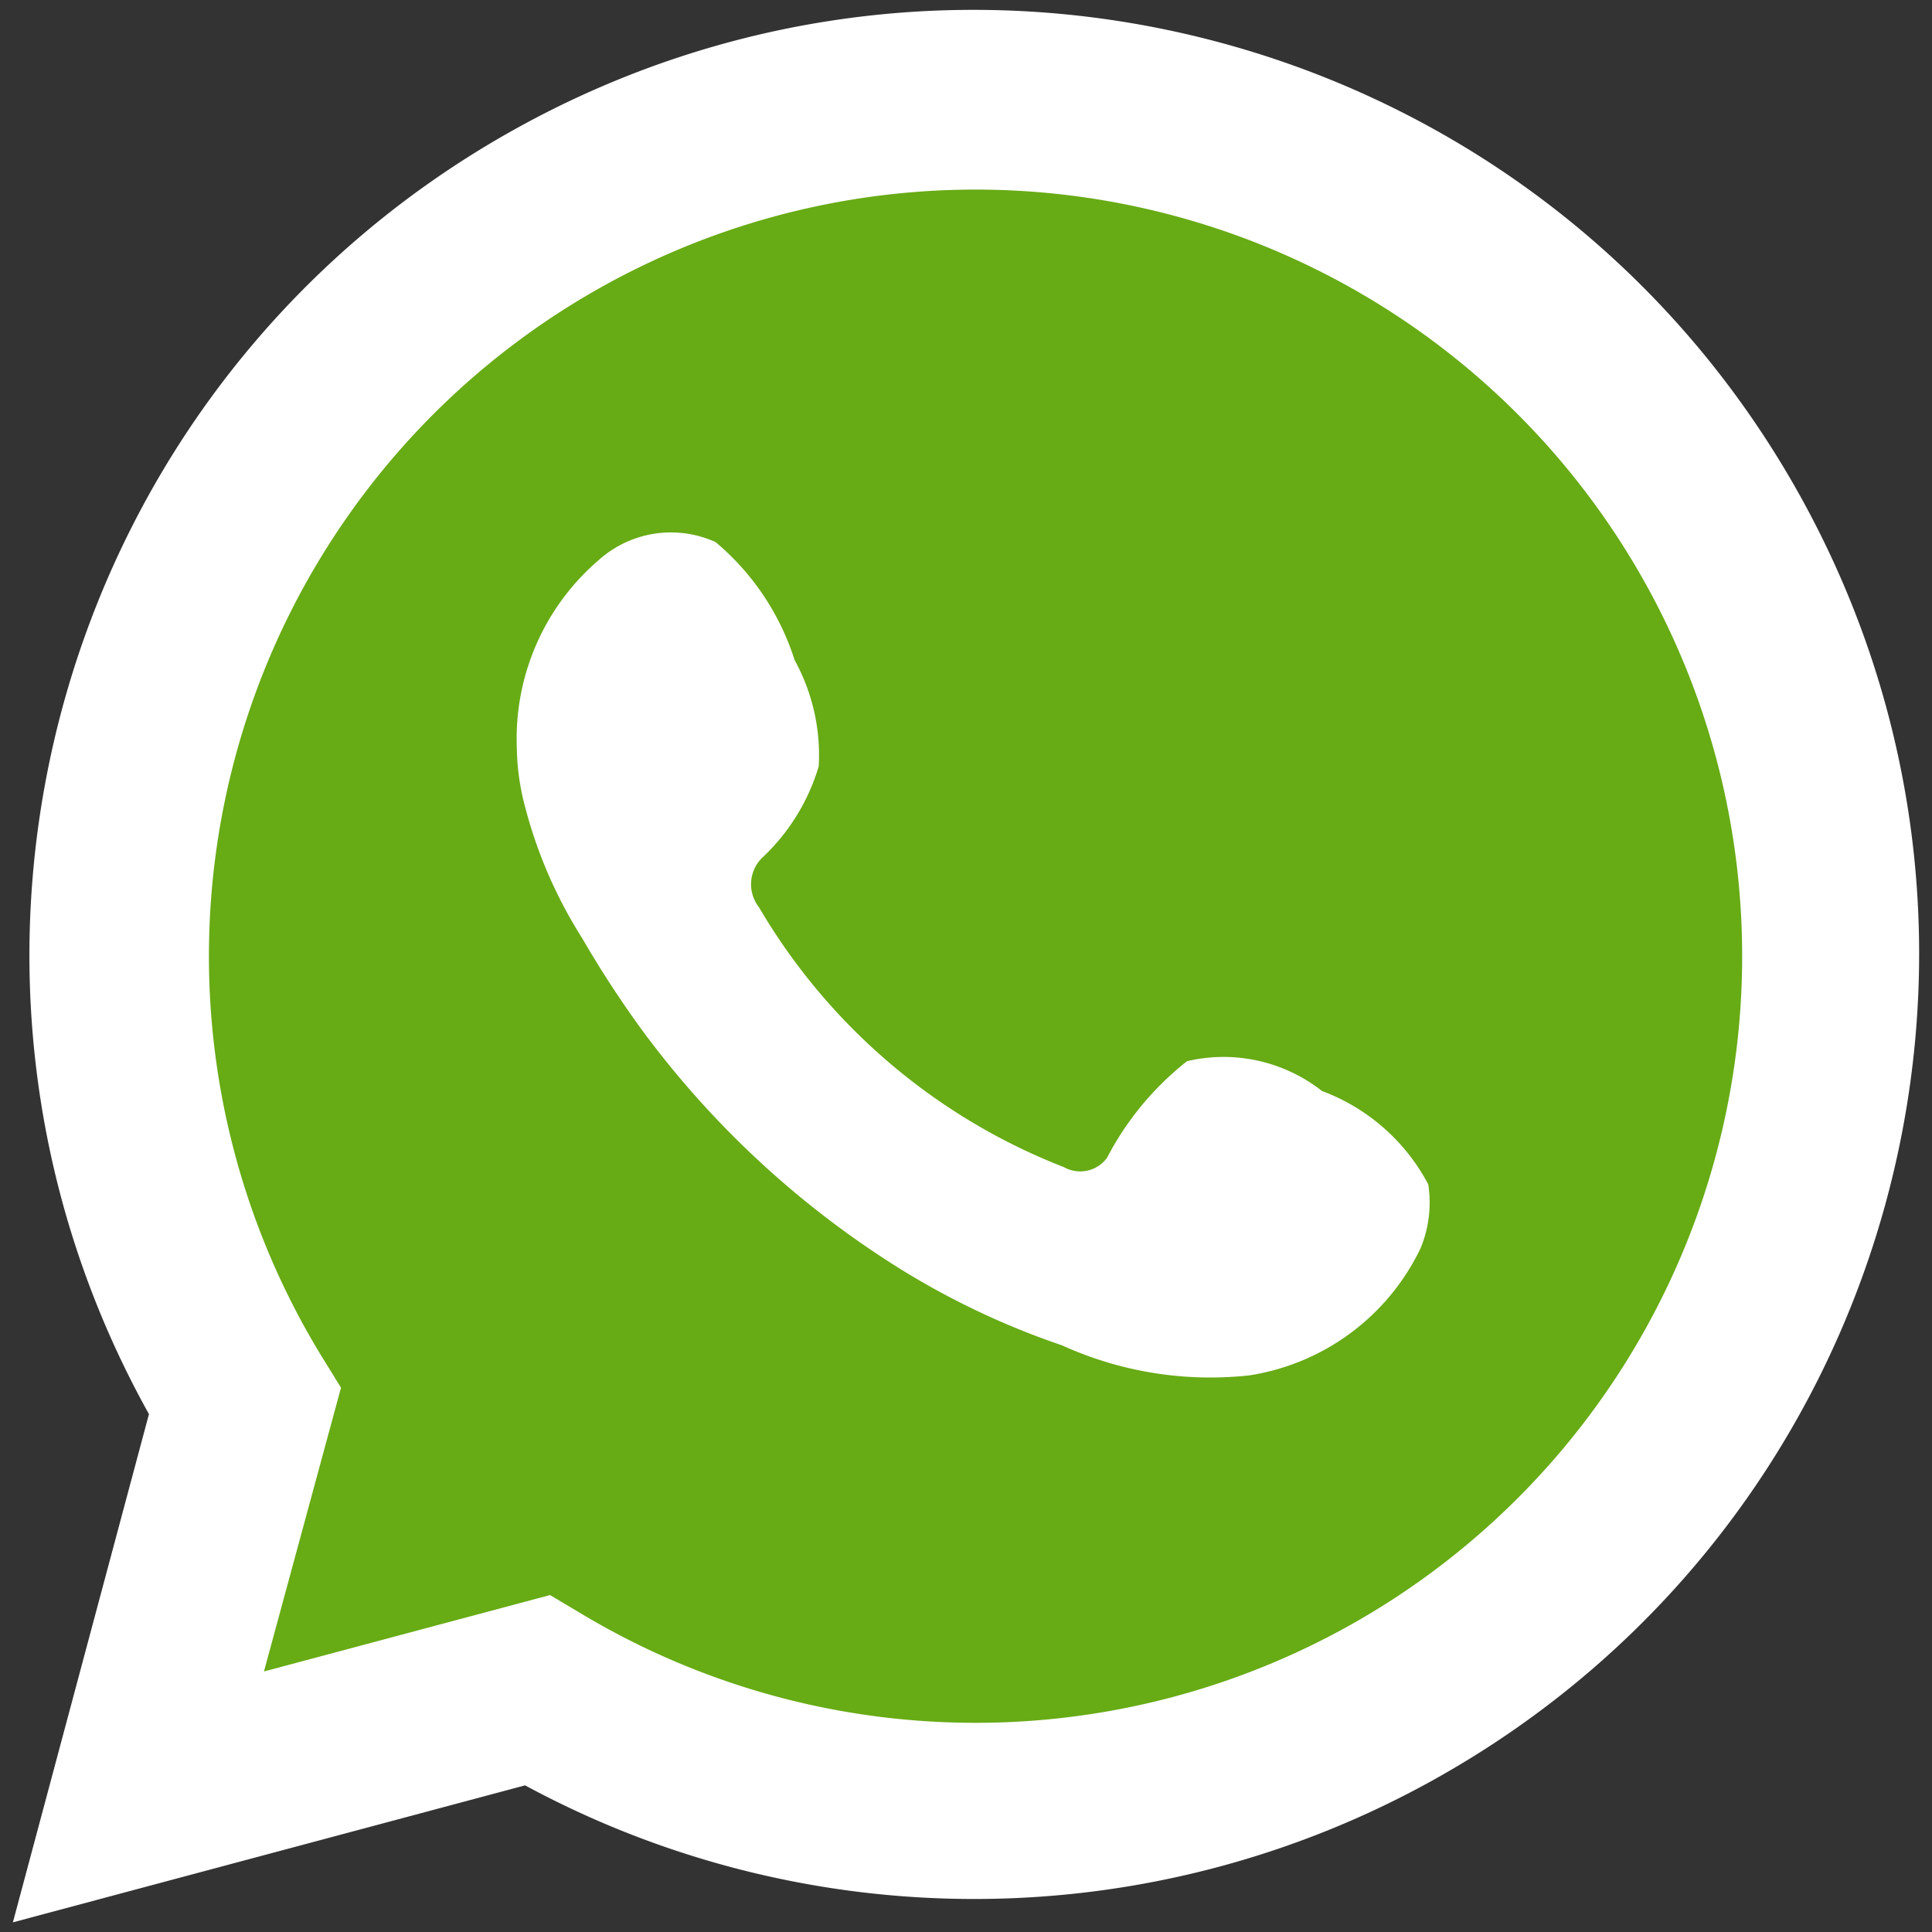 <svg id="Layer_1" data-name="Layer 1" xmlns="http://www.w3.org/2000/svg" viewBox="0 0 400 400"><rect x="0" y="0" width="400" height="400" fill="#333333" stroke="none"/><defs><style>.cls-1{fill:#67ab15;}.cls-1,.cls-2{fill-rule:evenodd;}.cls-2{fill:#fff;}</style></defs><title>icon-up-whatsapp</title><path id="whatsapp" class="cls-1" d="M14,387l26.65-99.38C-9.11,198.49,23,86,112.29,36.37s202-17.62,251.79,71.51,17.66,201.61-71.66,251.25a185.47,185.47,0,0,1-178.09,1.11Z"/><path id="whatsapp-2" data-name="whatsapp" class="cls-2" d="M2.67,398,30.84,292.78c-52.56-94.37-18.66-213.48,75.71-266S320,8.09,372.58,102.46s18.66,213.47-75.71,266a195.6,195.6,0,0,1-188.16,1.18Zm111.21-67.76,6.63,3.95A158.72,158.72,0,1,0,66.46,280.6l4.14,6.71L54.65,346.06ZM273.76,225.92a33,33,0,0,0-28-6.21,61.54,61.54,0,0,0-16.56,20,6.88,6.88,0,0,1-8.91,1.94,126.32,126.32,0,0,1-63.17-53.84,7.7,7.7,0,0,1,1-10.52,42.51,42.51,0,0,0,11.39-18.64,40.86,40.86,0,0,0-5-22,52.68,52.68,0,0,0-16.36-24.42A22.39,22.39,0,0,0,124,115.92a48.68,48.68,0,0,0-17,38.78A49.66,49.66,0,0,0,108.7,167a95.75,95.75,0,0,0,11.81,27.21A219.66,219.66,0,0,0,132.73,213a193.69,193.69,0,0,0,53.63,49.7,162.61,162.61,0,0,0,33.55,15.85,74.09,74.09,0,0,0,38.73,6.21,47.36,47.36,0,0,0,35.41-26.18,24.74,24.74,0,0,0,1.66-13.36,41.1,41.1,0,0,0-21.95-19.32Z"/></svg>